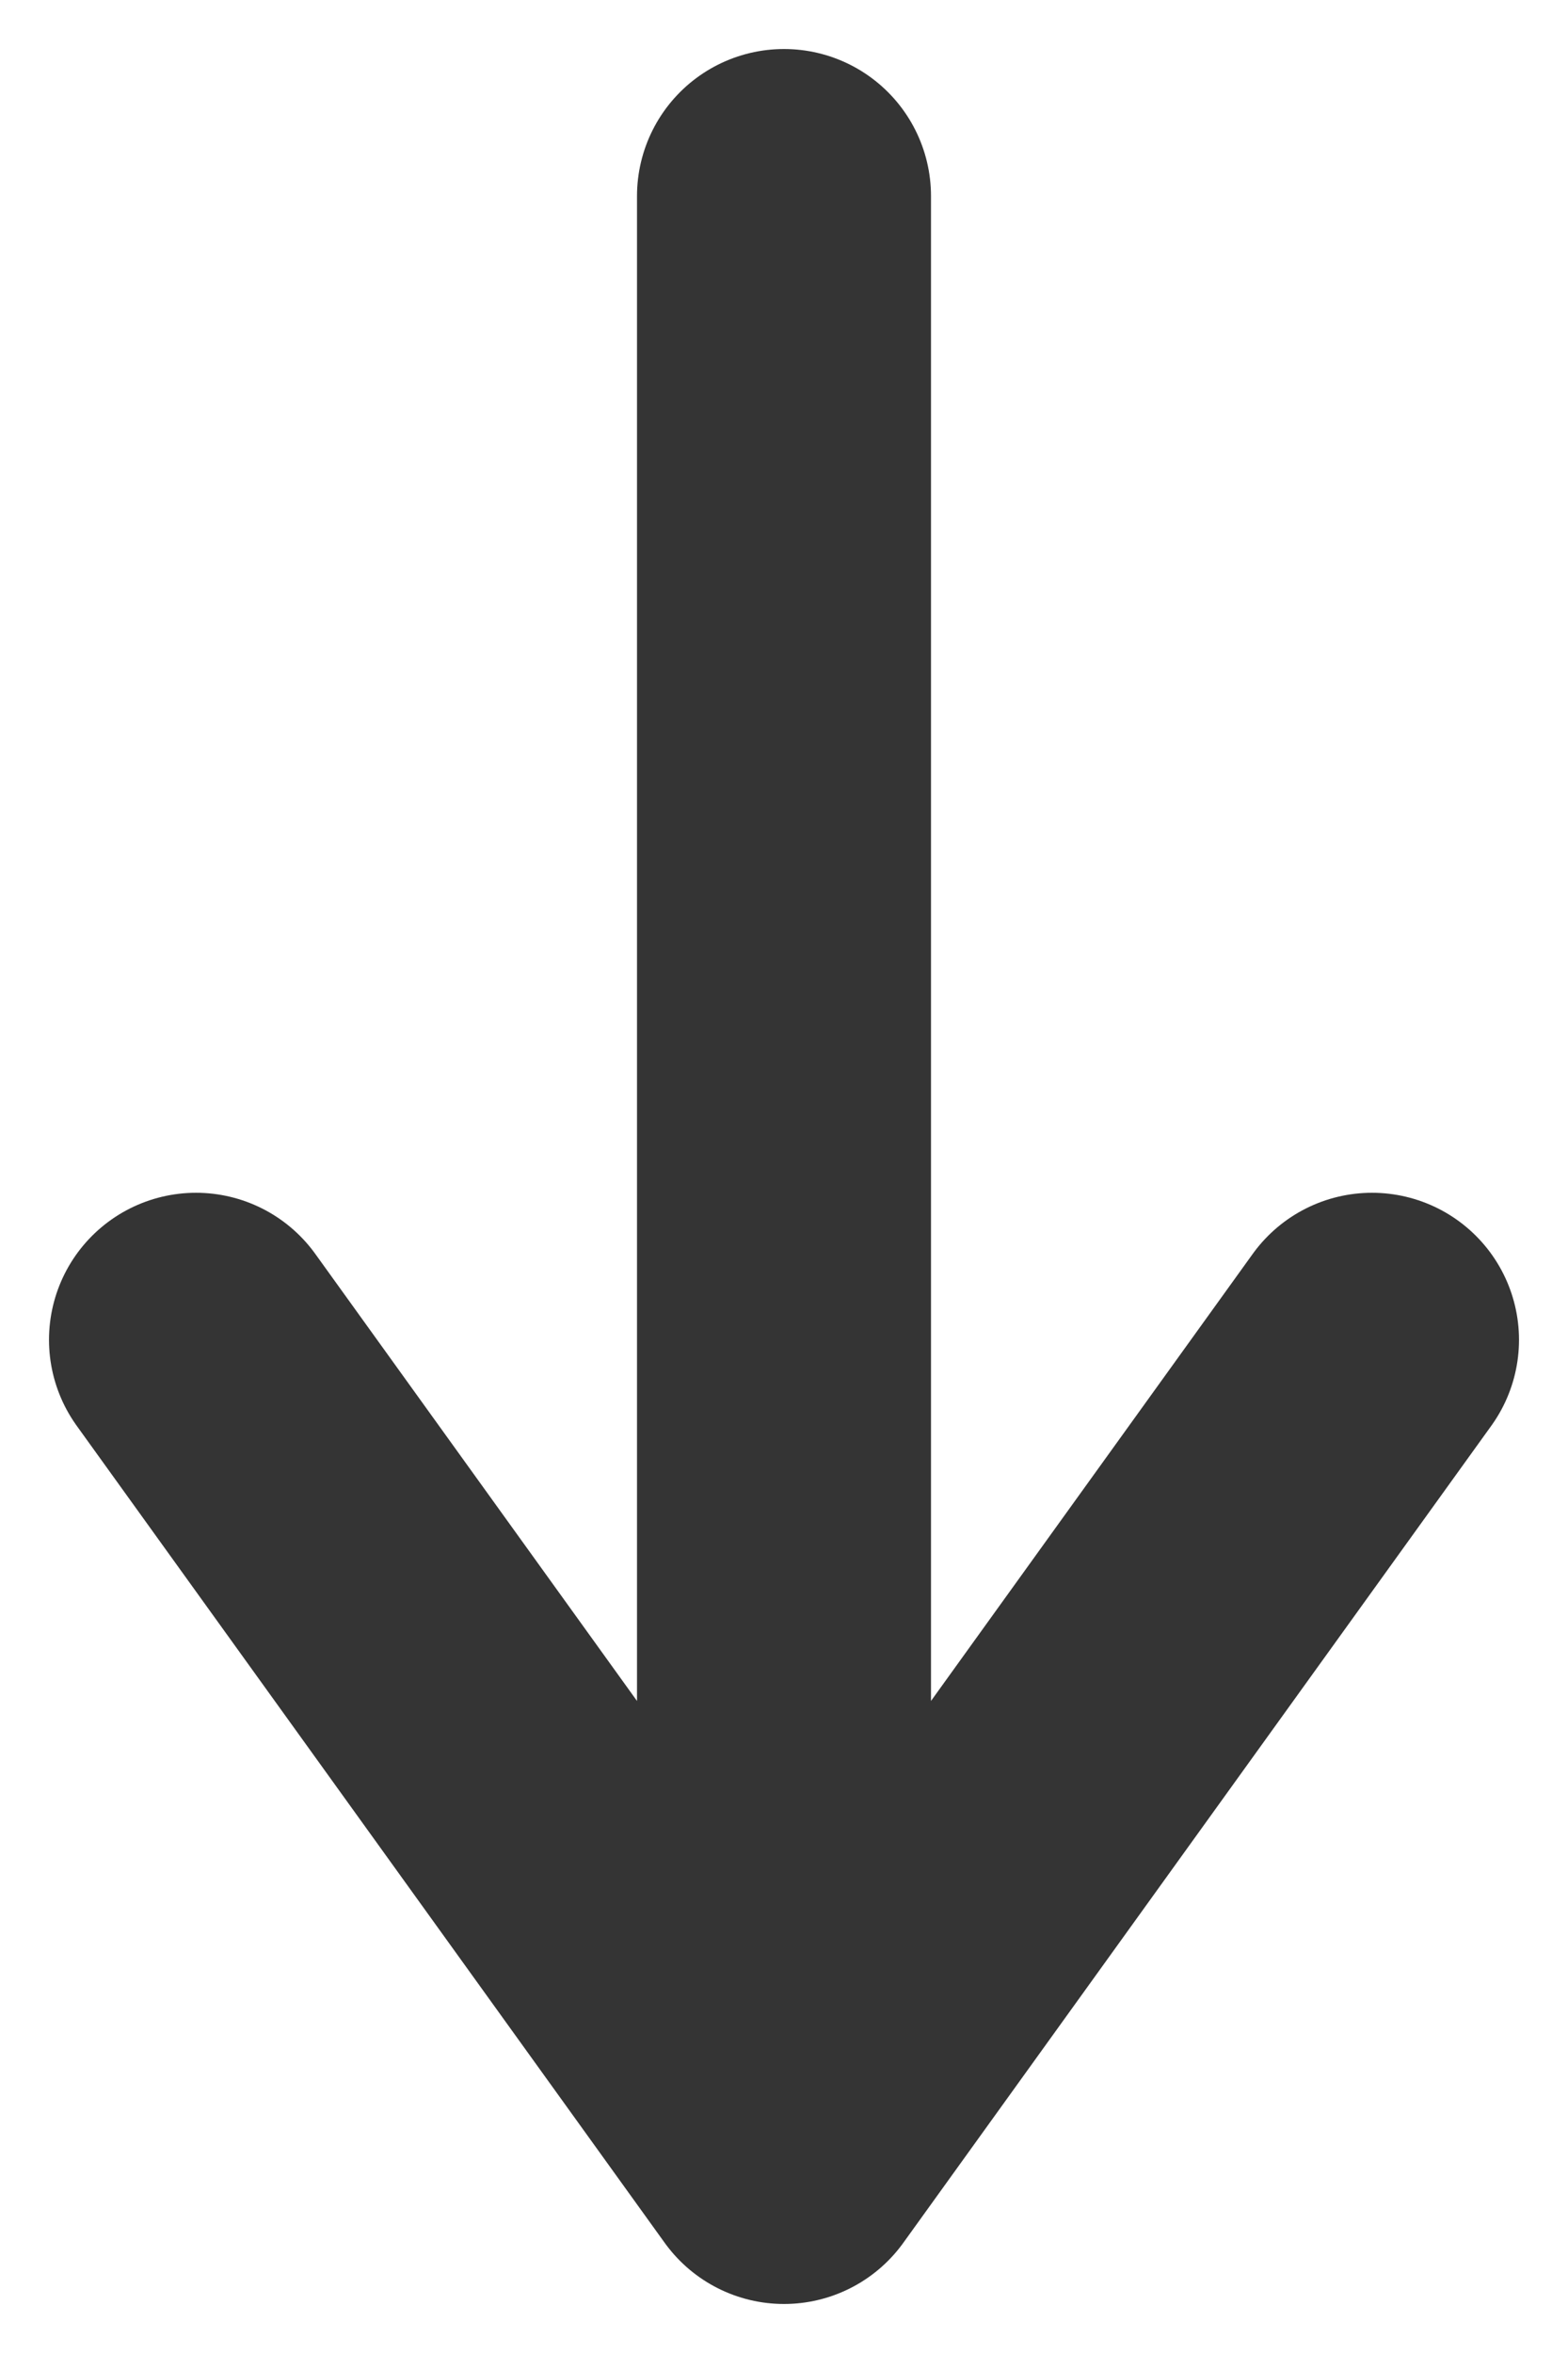 <svg width="8" height="12" viewBox="0 0 8 12" fill="none" xmlns="http://www.w3.org/2000/svg">
<path d="M7 6.833L4 11M4 11L1 6.833M4 11L4 1" stroke="#343434" stroke-width="1.5" stroke-linecap="round" stroke-linejoin="round"/>
</svg>
